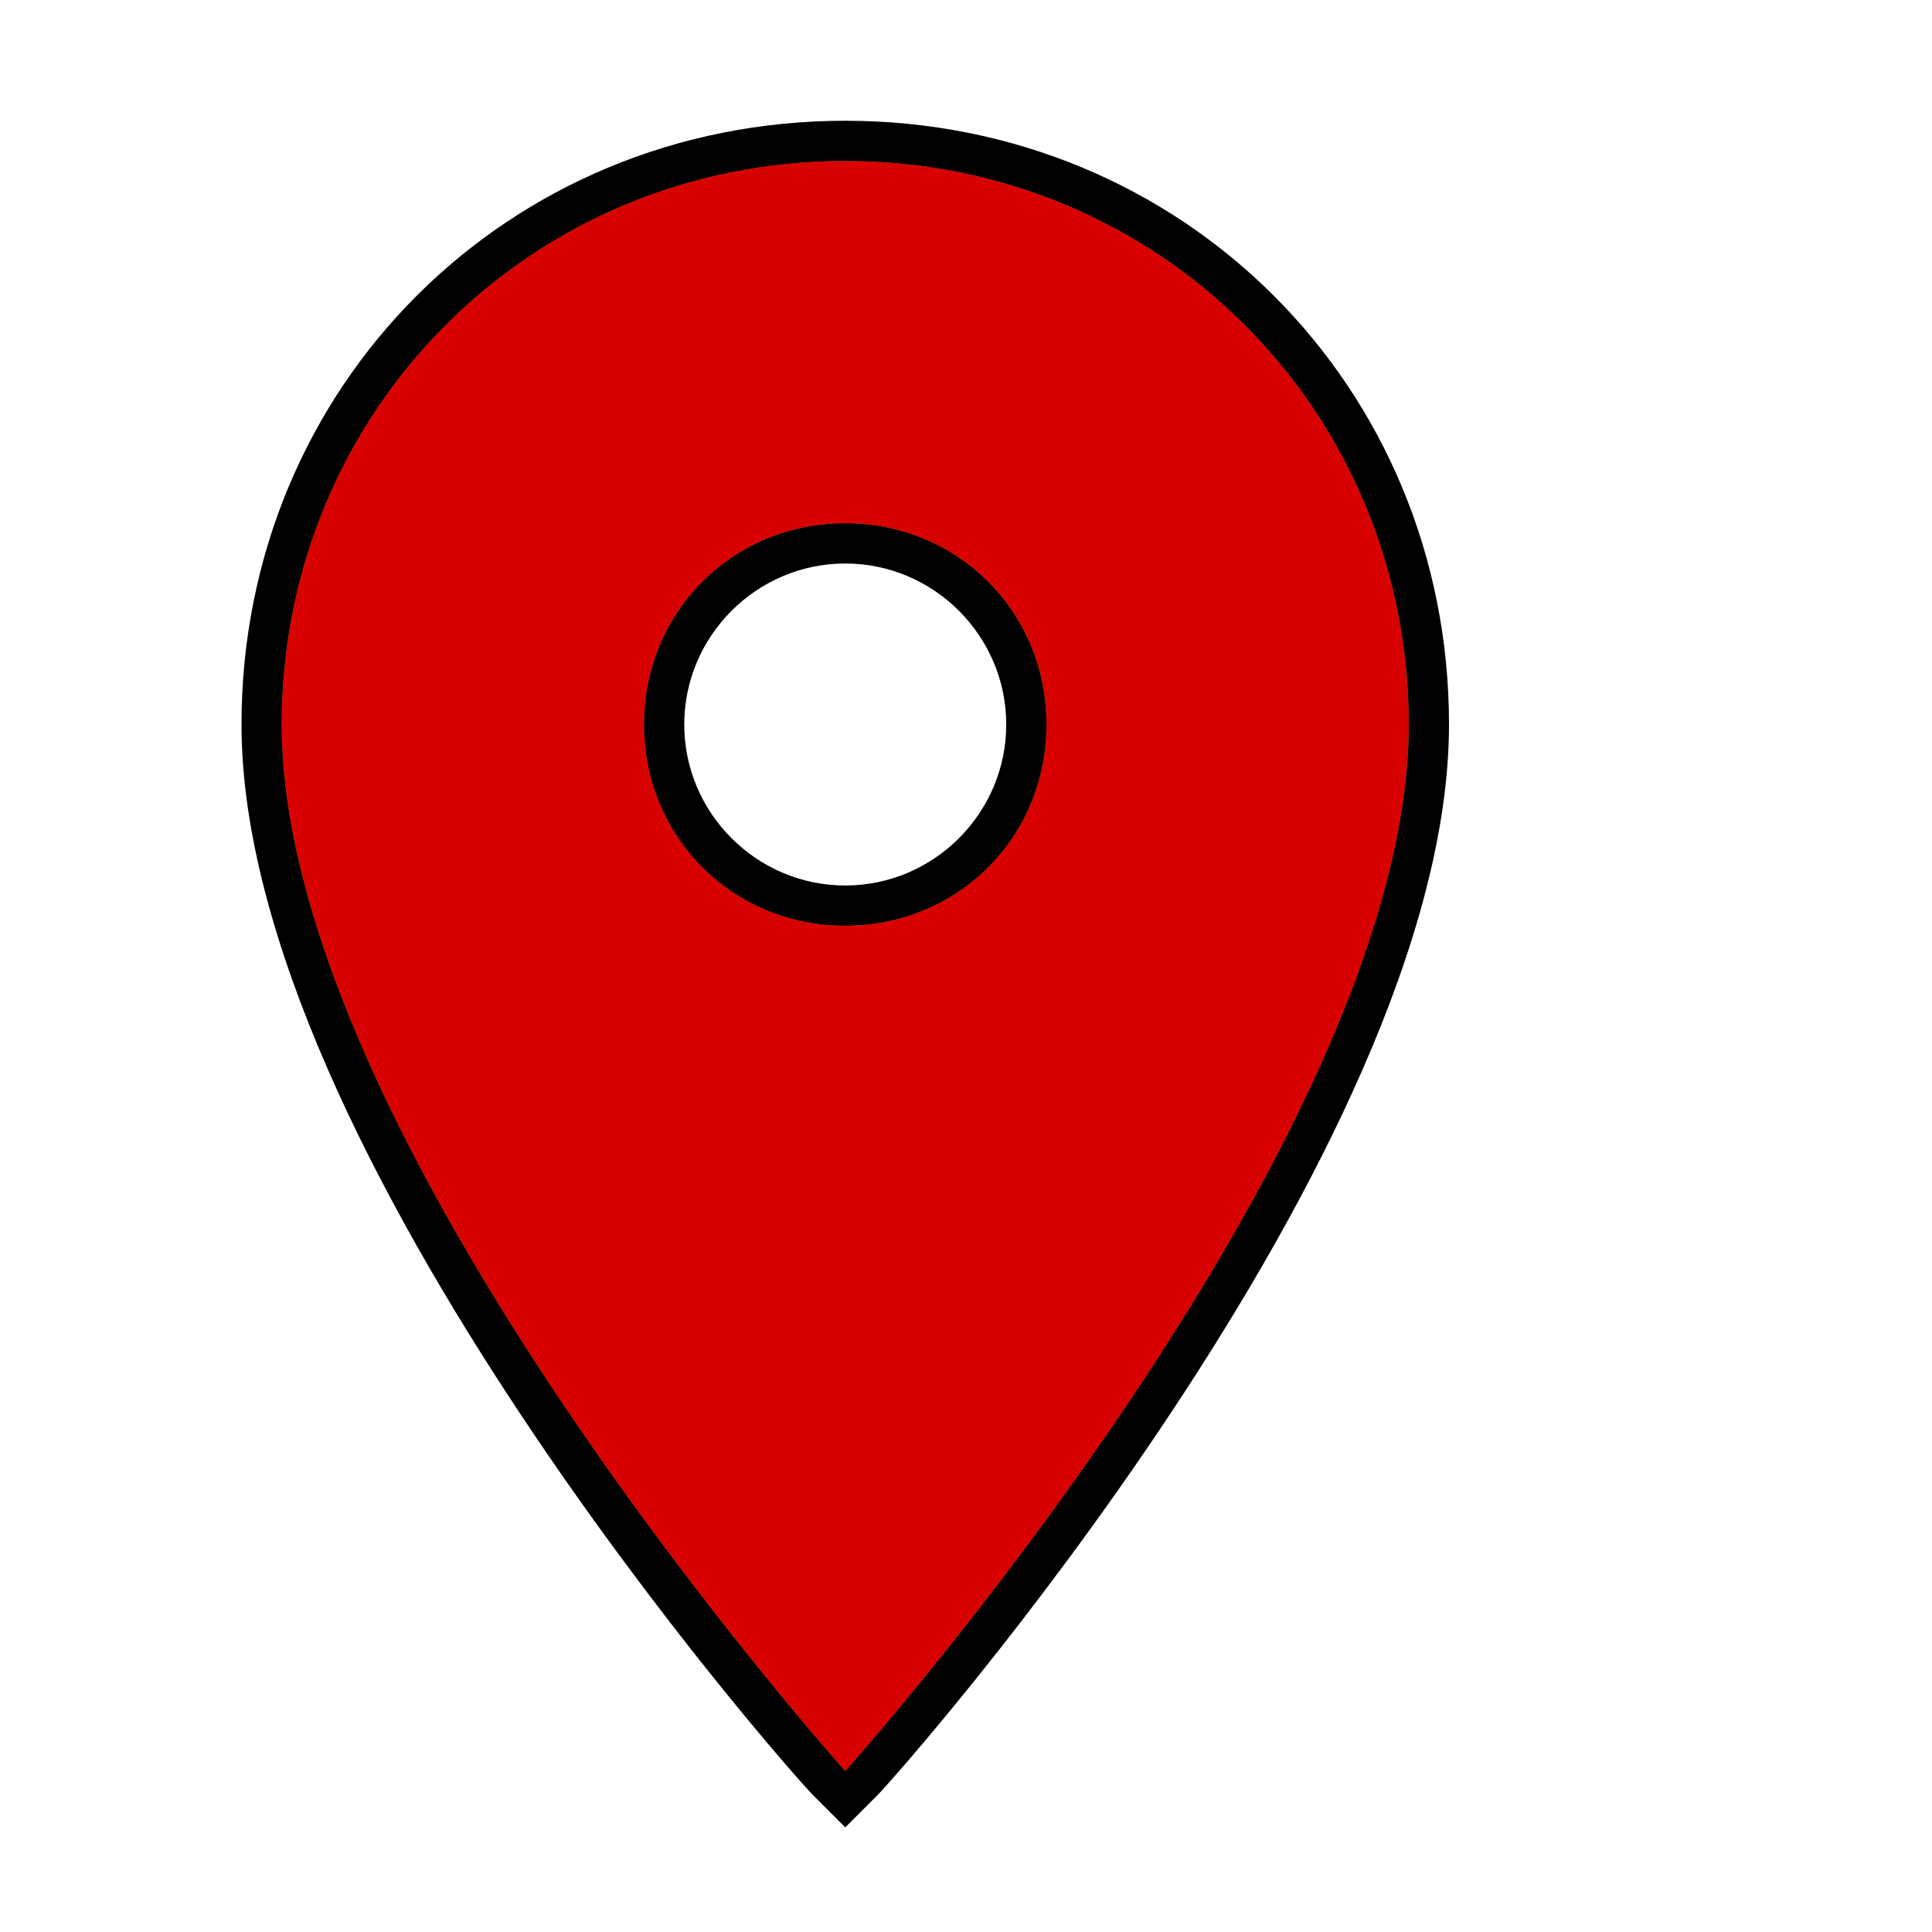 <?xml version="1.0" encoding="utf-8"?>
<!-- Generator: Adobe Illustrator 25.2.1, SVG Export Plug-In . SVG Version: 6.00 Build 0)  -->
<svg version="1.1" xmlns="http://www.w3.org/2000/svg" xmlns:xlink="http://www.w3.org/1999/xlink" x="0px" y="0px"
	 viewBox="0 0 24 24" style="enable-background:new 0 0 24 24;" xml:space="preserve">
<style type="text/css">
	.st0{display:none;}
	.st1{display:inline;}
	.st2{display:inline;fill:none;}
	.st3{fill:none;}
	.st4{fill:#25AA00;}
	.st5{fill:#D80000;}
</style>
<g id="Layer_1">
	<g id="Layer_1_1_" class="st0">
		<path class="st1" d="M20.5,4.7c-3.4-1.9-7.6-0.8-9.6,2.6C8.3,11.8,10.5,22,10.5,22s9.9-3.2,12.6-7.8C25,10.9,23.8,6.6,20.5,4.7z
			 M15.7,12.9c-1.2-0.7-1.6-2.2-0.9-3.4c0.7-1.2,2.2-1.6,3.4-0.9s1.6,2.2,0.9,3.4S16.9,13.6,15.7,12.9z"/>
		<path class="st2" d="M0,0h24v24H0V0z"/>
	</g>
	<g id="Layer_2_1_">
		<g>
			<path d="M10.1,22.3C9.8,22,3,14.3,3,9c0-4.2,3.3-7.5,7.5-7.5C14.7,1.5,18,4.8,18,9c0,5.3-6.8,13-7.1,13.3l-0.4,0.4L10.1,22.3z
				 M10.5,7c-1.1,0-2,0.9-2,2s0.9,2,2,2s2-0.9,2-2S11.6,7,10.5,7z"/>
		</g>
		<path class="st3" d="M0,0h25.6v24H0V0z"/>
	</g>
</g>
<g id="Green">
	<g id="Layer_2_2_">
		<g>
			<path class="st4" d="M10.5,2c-3.9,0-7,3.1-7,7c0,5.2,7,13,7,13s7-7.8,7-13C17.5,5.1,14.4,2,10.5,2z M10.5,11.5
				C9.1,11.5,8,10.4,8,9s1.1-2.5,2.5-2.5S13,7.6,13,9S11.9,11.5,10.5,11.5z"/>
		</g>
		<path class="st3" d="M0,0h25.6v24H0V0z"/>
	</g>
</g>
<g id="Red">
	<g id="Layer_2_4_">
		<g>
			<path class="st5" d="M10.5,2c-3.9,0-7,3.1-7,7c0,5.2,7,13,7,13s7-7.8,7-13C17.5,5.1,14.4,2,10.5,2z M10.5,11.5
				C9.1,11.5,8,10.4,8,9s1.1-2.5,2.5-2.5S13,7.6,13,9S11.9,11.5,10.5,11.5z"/>
		</g>
		<path class="st3" d="M0,0h25.6v24H0V0z"/>
	</g>
</g>
</svg>
